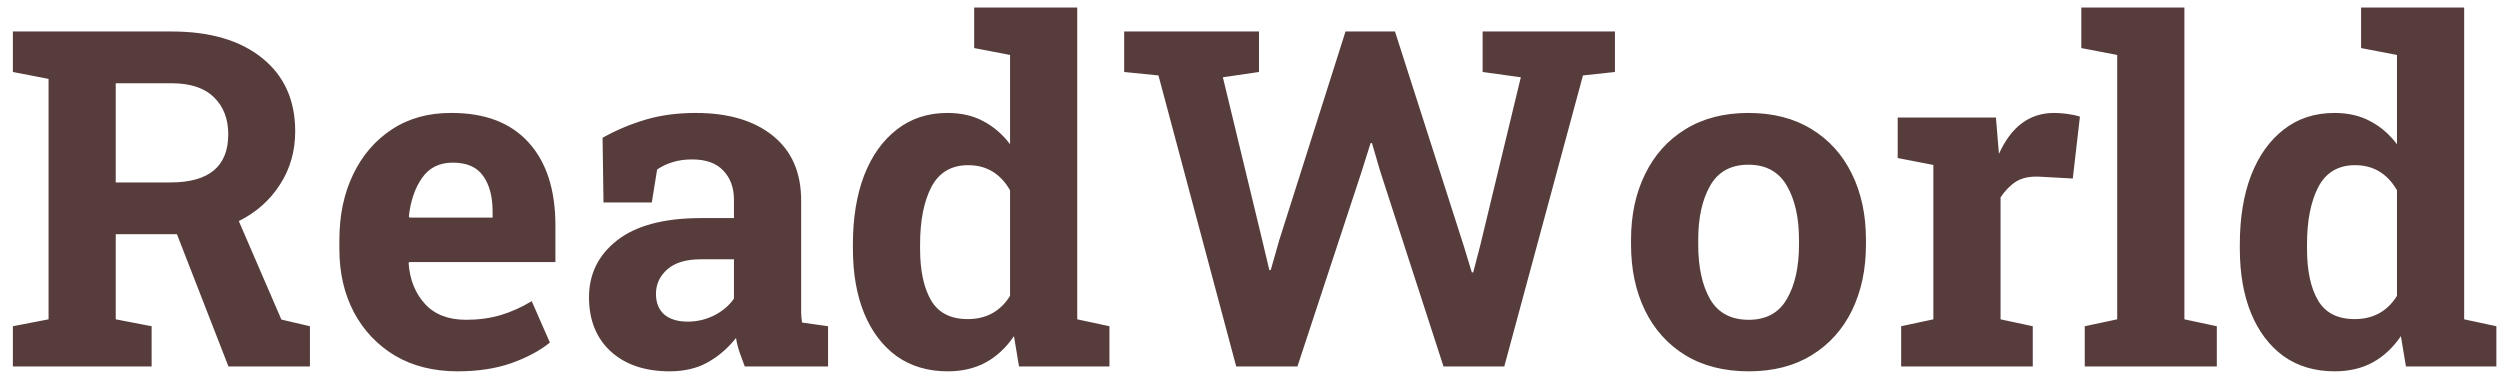<svg width="191" height="29" viewBox="0 0 191 29" fill="none" xmlns="http://www.w3.org/2000/svg">
<path d="M0.984 28V24.924L3.709 24.396V6.027L0.984 5.5V2.406H13.113C16.055 2.406 18.363 3.086 20.039 4.445C21.715 5.793 22.553 7.656 22.553 10.035C22.553 11.547 22.166 12.9 21.393 14.096C20.631 15.291 19.582 16.223 18.246 16.891L21.498 24.414L23.678 24.924V28H17.455L13.518 17.893H8.842V24.396L11.584 24.924V28H0.984ZM8.842 13.938H13.025C15.967 13.938 17.438 12.713 17.438 10.264C17.438 9.08 17.074 8.137 16.348 7.434C15.621 6.719 14.543 6.361 13.113 6.361H8.842V13.938ZM34.963 28.369C33.135 28.369 31.541 27.971 30.182 27.174C28.834 26.365 27.785 25.258 27.035 23.852C26.297 22.445 25.928 20.84 25.928 19.035V18.332C25.928 16.445 26.279 14.775 26.982 13.322C27.686 11.857 28.676 10.709 29.953 9.877C31.242 9.033 32.76 8.617 34.506 8.629C37.072 8.629 39.035 9.385 40.395 10.896C41.754 12.396 42.434 14.506 42.434 17.225V20.02H31.254L31.219 20.125C31.312 21.379 31.729 22.41 32.467 23.219C33.205 24.027 34.254 24.432 35.613 24.432C36.551 24.432 37.424 24.314 38.232 24.08C39.053 23.834 39.85 23.477 40.623 23.008L42.012 26.172C41.227 26.805 40.236 27.332 39.041 27.754C37.857 28.164 36.498 28.369 34.963 28.369ZM31.289 16.627H37.635V16.17C37.635 15.021 37.395 14.113 36.914 13.445C36.445 12.766 35.672 12.426 34.594 12.426C33.562 12.426 32.777 12.818 32.238 13.604C31.699 14.377 31.365 15.355 31.236 16.539L31.289 16.627ZM51.17 28.369C49.283 28.369 47.783 27.865 46.67 26.857C45.557 25.838 45 24.455 45 22.709C45 20.928 45.721 19.475 47.162 18.35C48.615 17.225 50.748 16.662 53.56 16.662H56.074V15.256C56.074 14.342 55.805 13.604 55.266 13.041C54.738 12.467 53.941 12.18 52.875 12.18C52.324 12.18 51.826 12.25 51.381 12.391C50.947 12.52 50.555 12.707 50.203 12.953L49.799 15.467H46.107L46.037 10.527C47.033 9.965 48.111 9.508 49.272 9.156C50.432 8.805 51.727 8.629 53.156 8.629C55.641 8.629 57.603 9.209 59.045 10.369C60.486 11.529 61.207 13.176 61.207 15.309V23.148C61.207 23.406 61.207 23.658 61.207 23.904C61.219 24.15 61.242 24.396 61.277 24.643L63.264 24.924V28H56.9C56.772 27.672 56.643 27.32 56.514 26.945C56.385 26.57 56.291 26.195 56.232 25.82C55.623 26.594 54.902 27.215 54.07 27.684C53.25 28.141 52.283 28.369 51.17 28.369ZM52.541 24.572C53.256 24.572 53.93 24.414 54.562 24.098C55.207 23.77 55.711 23.342 56.074 22.814V19.809H53.543C52.418 19.809 51.562 20.066 50.977 20.582C50.402 21.098 50.115 21.719 50.115 22.445C50.115 23.125 50.326 23.652 50.748 24.027C51.182 24.391 51.779 24.572 52.541 24.572ZM72.404 28.369C70.893 28.369 69.592 27.982 68.502 27.209C67.424 26.424 66.598 25.334 66.023 23.939C65.449 22.533 65.162 20.893 65.162 19.018V18.648C65.162 16.645 65.449 14.893 66.023 13.393C66.609 11.893 67.441 10.727 68.519 9.895C69.598 9.051 70.887 8.629 72.387 8.629C73.441 8.629 74.356 8.84 75.129 9.262C75.914 9.672 76.594 10.258 77.168 11.02V4.199L74.426 3.672V0.578H82.301V24.396L84.762 24.924V28H77.853L77.467 25.68C76.869 26.559 76.154 27.227 75.322 27.684C74.49 28.141 73.518 28.369 72.404 28.369ZM73.934 24.379C75.352 24.379 76.43 23.787 77.168 22.604V14.535C76.43 13.258 75.363 12.619 73.969 12.619C72.68 12.619 71.742 13.176 71.156 14.289C70.582 15.402 70.295 16.855 70.295 18.648V19.018C70.295 20.682 70.576 21.994 71.139 22.955C71.701 23.904 72.633 24.379 73.934 24.379ZM94.447 28L88.506 5.764L85.887 5.5V2.406H96.188V5.5L93.428 5.904L96.434 18.35L96.978 20.635H97.084L97.734 18.35L102.797 2.406H106.576L111.832 18.789L112.447 20.811H112.553L113.08 18.789L116.191 5.904L113.273 5.5V2.406H123.381V5.5L120.938 5.764L114.926 28H110.285L105.434 13.041L104.818 10.932H104.713L104.027 13.111L99.123 28H94.447ZM133.611 28.369C131.725 28.369 130.107 27.959 128.76 27.139C127.424 26.318 126.398 25.182 125.684 23.729C124.969 22.264 124.611 20.582 124.611 18.684V18.314C124.611 16.428 124.969 14.758 125.684 13.305C126.398 11.84 127.424 10.697 128.76 9.877C130.107 9.045 131.713 8.629 133.576 8.629C135.451 8.629 137.057 9.039 138.393 9.859C139.74 10.68 140.771 11.822 141.486 13.287C142.201 14.74 142.559 16.416 142.559 18.314V18.684C142.559 20.582 142.201 22.264 141.486 23.729C140.771 25.182 139.746 26.318 138.41 27.139C137.074 27.959 135.475 28.369 133.611 28.369ZM133.611 24.432C134.936 24.432 135.902 23.904 136.512 22.85C137.133 21.795 137.443 20.406 137.443 18.684V18.314C137.443 16.627 137.133 15.25 136.512 14.184C135.891 13.117 134.912 12.584 133.576 12.584C132.24 12.584 131.268 13.117 130.658 14.184C130.049 15.25 129.744 16.627 129.744 18.314V18.684C129.744 20.418 130.049 21.812 130.658 22.867C131.268 23.91 132.252 24.432 133.611 24.432ZM145.248 28V24.924L147.709 24.396V12.602L144.984 12.074V8.98H152.49L152.684 11.336L152.719 11.758C153.656 9.672 155.062 8.629 156.938 8.629C157.242 8.629 157.57 8.652 157.922 8.699C158.285 8.746 158.613 8.816 158.906 8.91L158.361 13.639L155.812 13.498C155.086 13.463 154.494 13.586 154.037 13.867C153.592 14.148 153.193 14.553 152.842 15.08V24.396L155.303 24.924V28H145.248ZM159.275 28V24.924L161.754 24.396V4.199L159.012 3.672V0.578H166.887V24.396L169.365 24.924V28H159.275ZM178.365 28.369C176.854 28.369 175.553 27.982 174.463 27.209C173.385 26.424 172.559 25.334 171.984 23.939C171.41 22.533 171.123 20.893 171.123 19.018V18.648C171.123 16.645 171.41 14.893 171.984 13.393C172.57 11.893 173.402 10.727 174.48 9.895C175.559 9.051 176.848 8.629 178.348 8.629C179.402 8.629 180.316 8.84 181.09 9.262C181.875 9.672 182.555 10.258 183.129 11.02V4.199L180.387 3.672V0.578H188.262V24.396L190.723 24.924V28H183.814L183.428 25.68C182.83 26.559 182.115 27.227 181.283 27.684C180.451 28.141 179.479 28.369 178.365 28.369ZM179.895 24.379C181.312 24.379 182.391 23.787 183.129 22.604V14.535C182.391 13.258 181.324 12.619 179.93 12.619C178.641 12.619 177.703 13.176 177.117 14.289C176.543 15.402 176.256 16.855 176.256 18.648V19.018C176.256 20.682 176.537 21.994 177.1 22.955C177.662 23.904 178.594 24.379 179.895 24.379Z" fill="#573C3C"/>
</svg>
